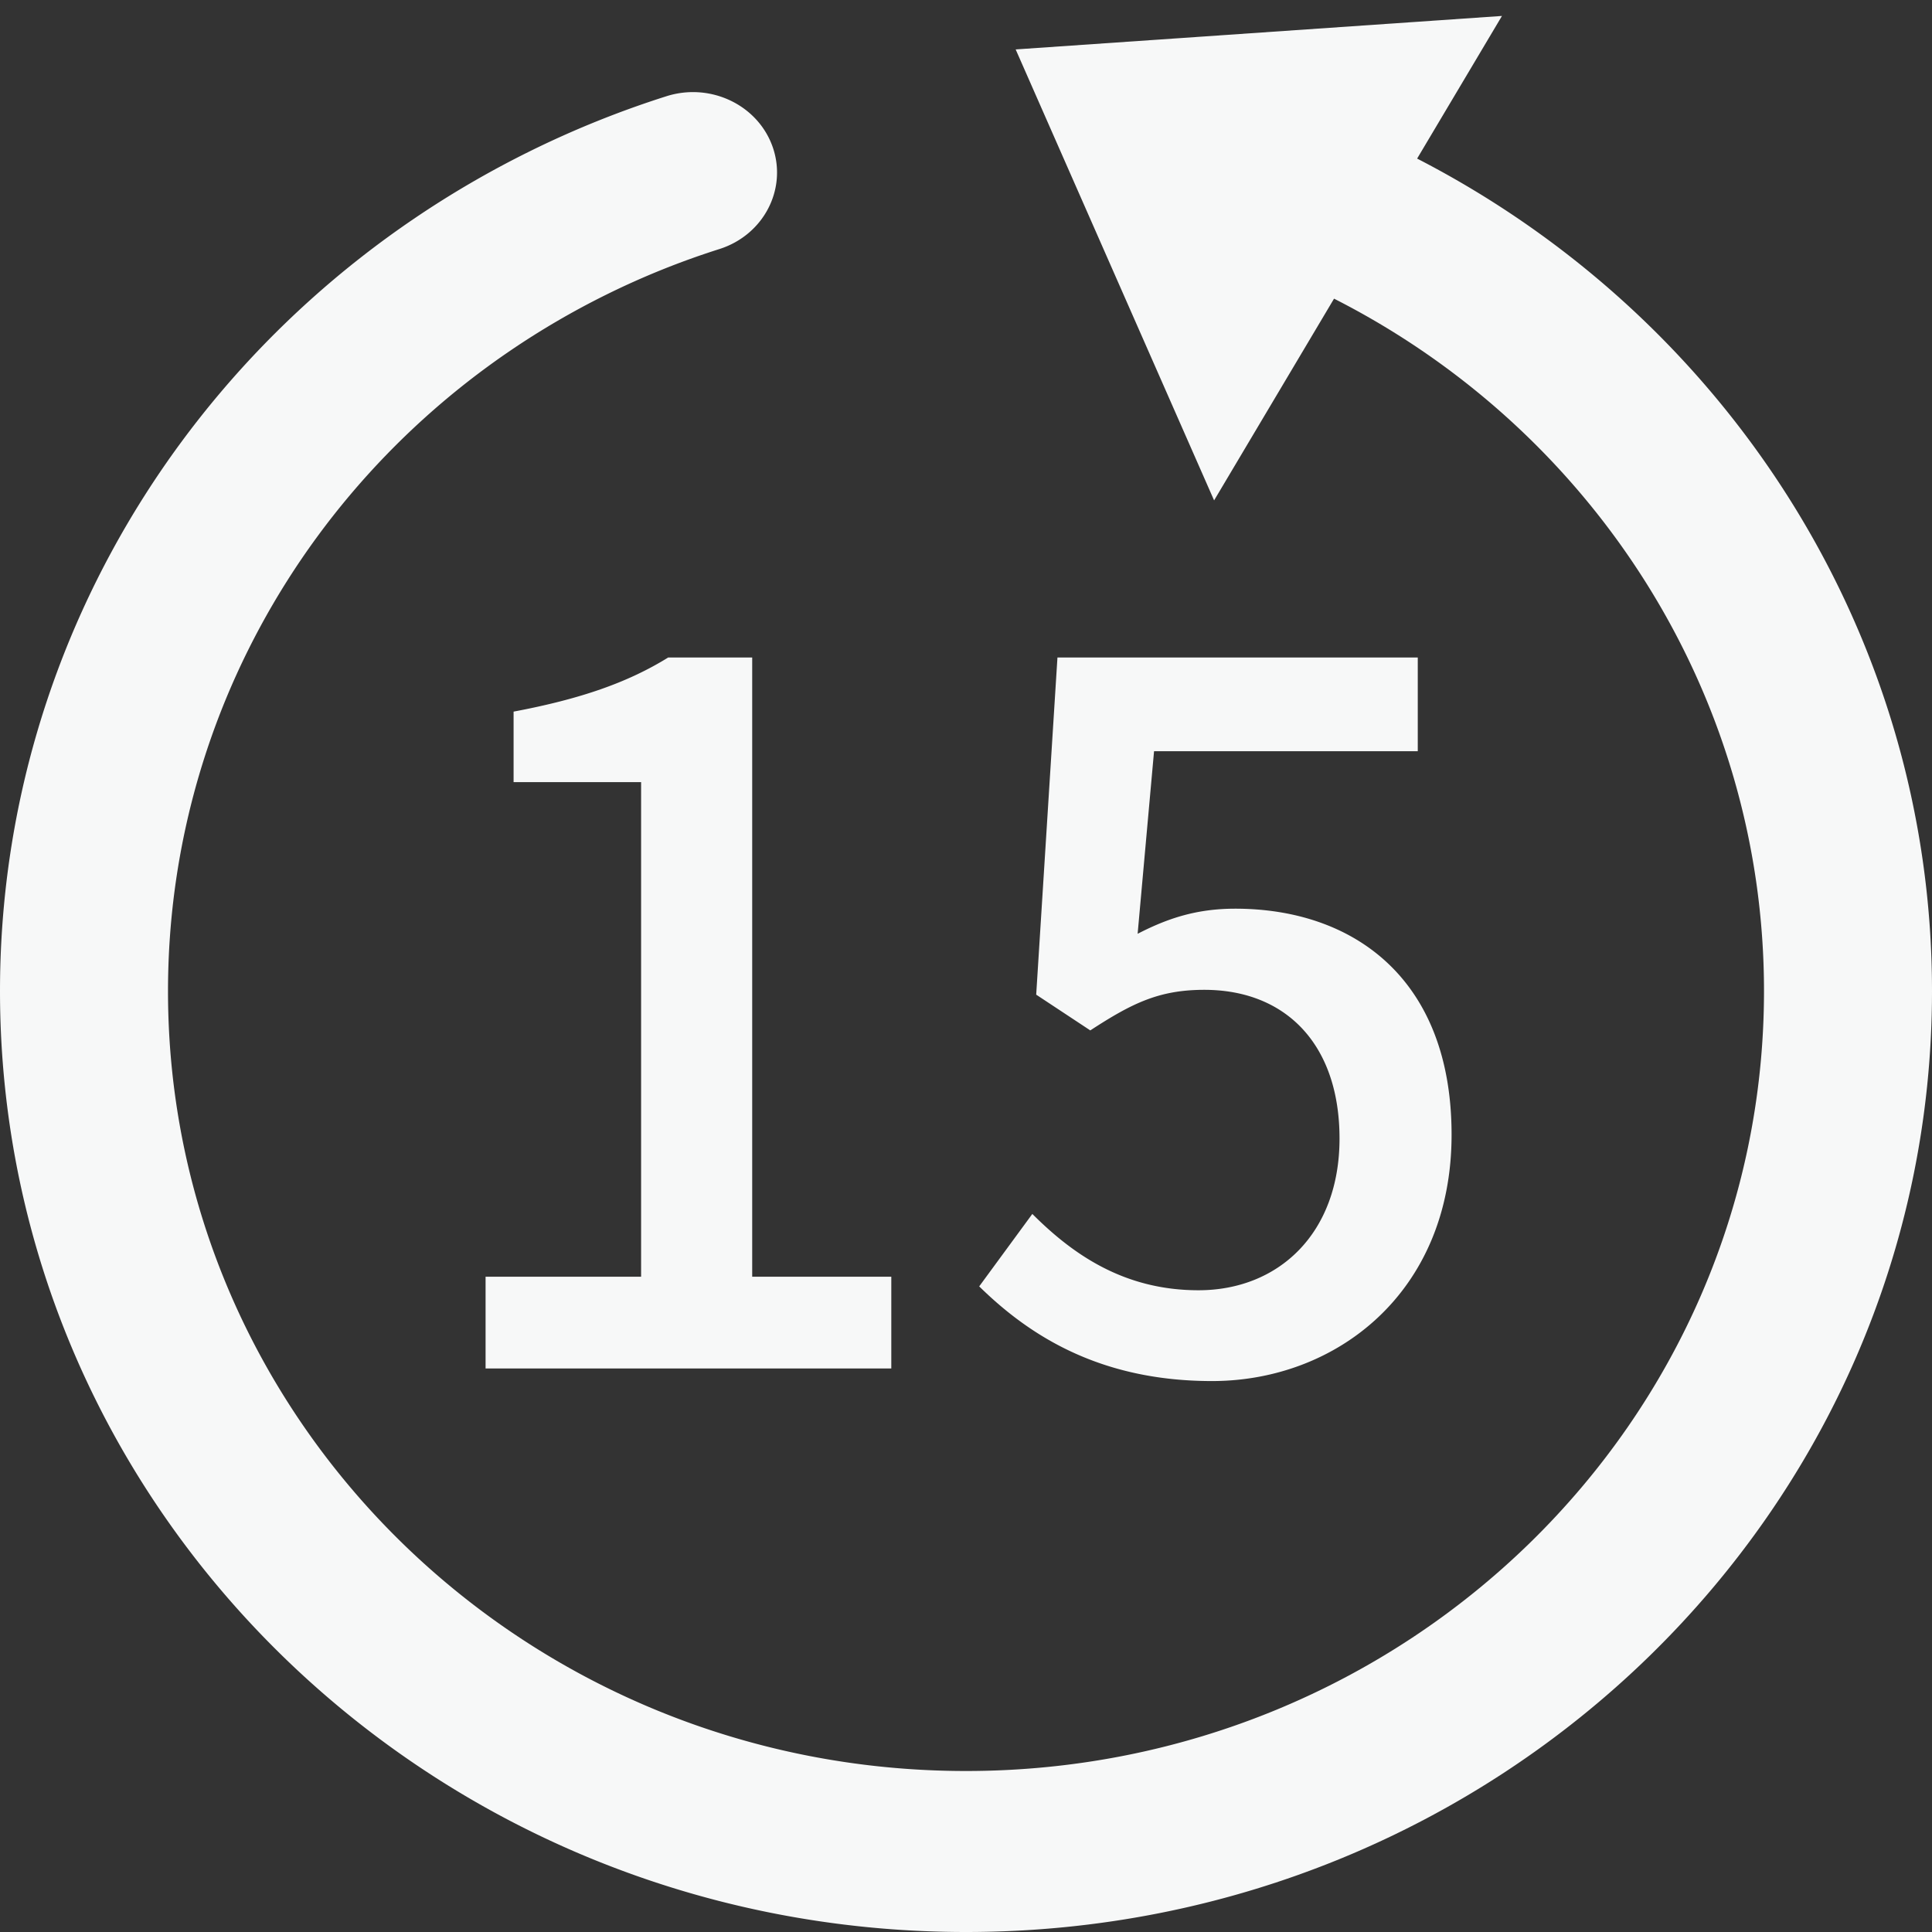 <svg width="24" height="24" viewBox="0 0 24 24" xmlns="http://www.w3.org/2000/svg">
    <rect x="0" y="0" width="24" height="24" fill="#333333" stroke="none"/>
    <path d="M18.658.198 17.604 1.97C21.456 3.953 24 7.888 24 12.31 24 18.763 18.632 24 12 24S0 18.763 0 12.31C0 7.866 2.571 3.865 6.57 1.885a12.11 12.11 0 0 1 1.71-.69c.548-.173 1.138.11 1.32.635.18.524-.116 1.09-.664 1.264a9.973 9.973 0 0 0-1.408.568c-3.309 1.638-5.441 4.956-5.441 8.65C2.087 17.666 6.529 22 12 22c5.47 0 9.913-4.334 9.913-9.69 0-3.691-2.13-6.969-5.341-8.6l-1.49 2.506L12.617.614l6.042-.416zm-1.046 7.97v1.164h-3.276l-.204 2.268c.372-.192.732-.312 1.212-.312 1.476 0 2.688.876 2.688 2.808 0 1.956-1.428 3.06-2.976 3.06-1.392 0-2.268-.564-2.892-1.176l.66-.9c.504.504 1.14.948 2.064.948.996 0 1.752-.708 1.752-1.884s-.672-1.848-1.68-1.848c-.564 0-.9.168-1.416.504l-.672-.444.264-4.188h4.476zm-8.268 0v7.692h1.728V17h-5.04v-1.14h1.932V9.716H6.38V8.84c.828-.156 1.416-.36 1.92-.672h1.044z" fill="#F7F8F8" fill-rule="evenodd"/>
</svg>
